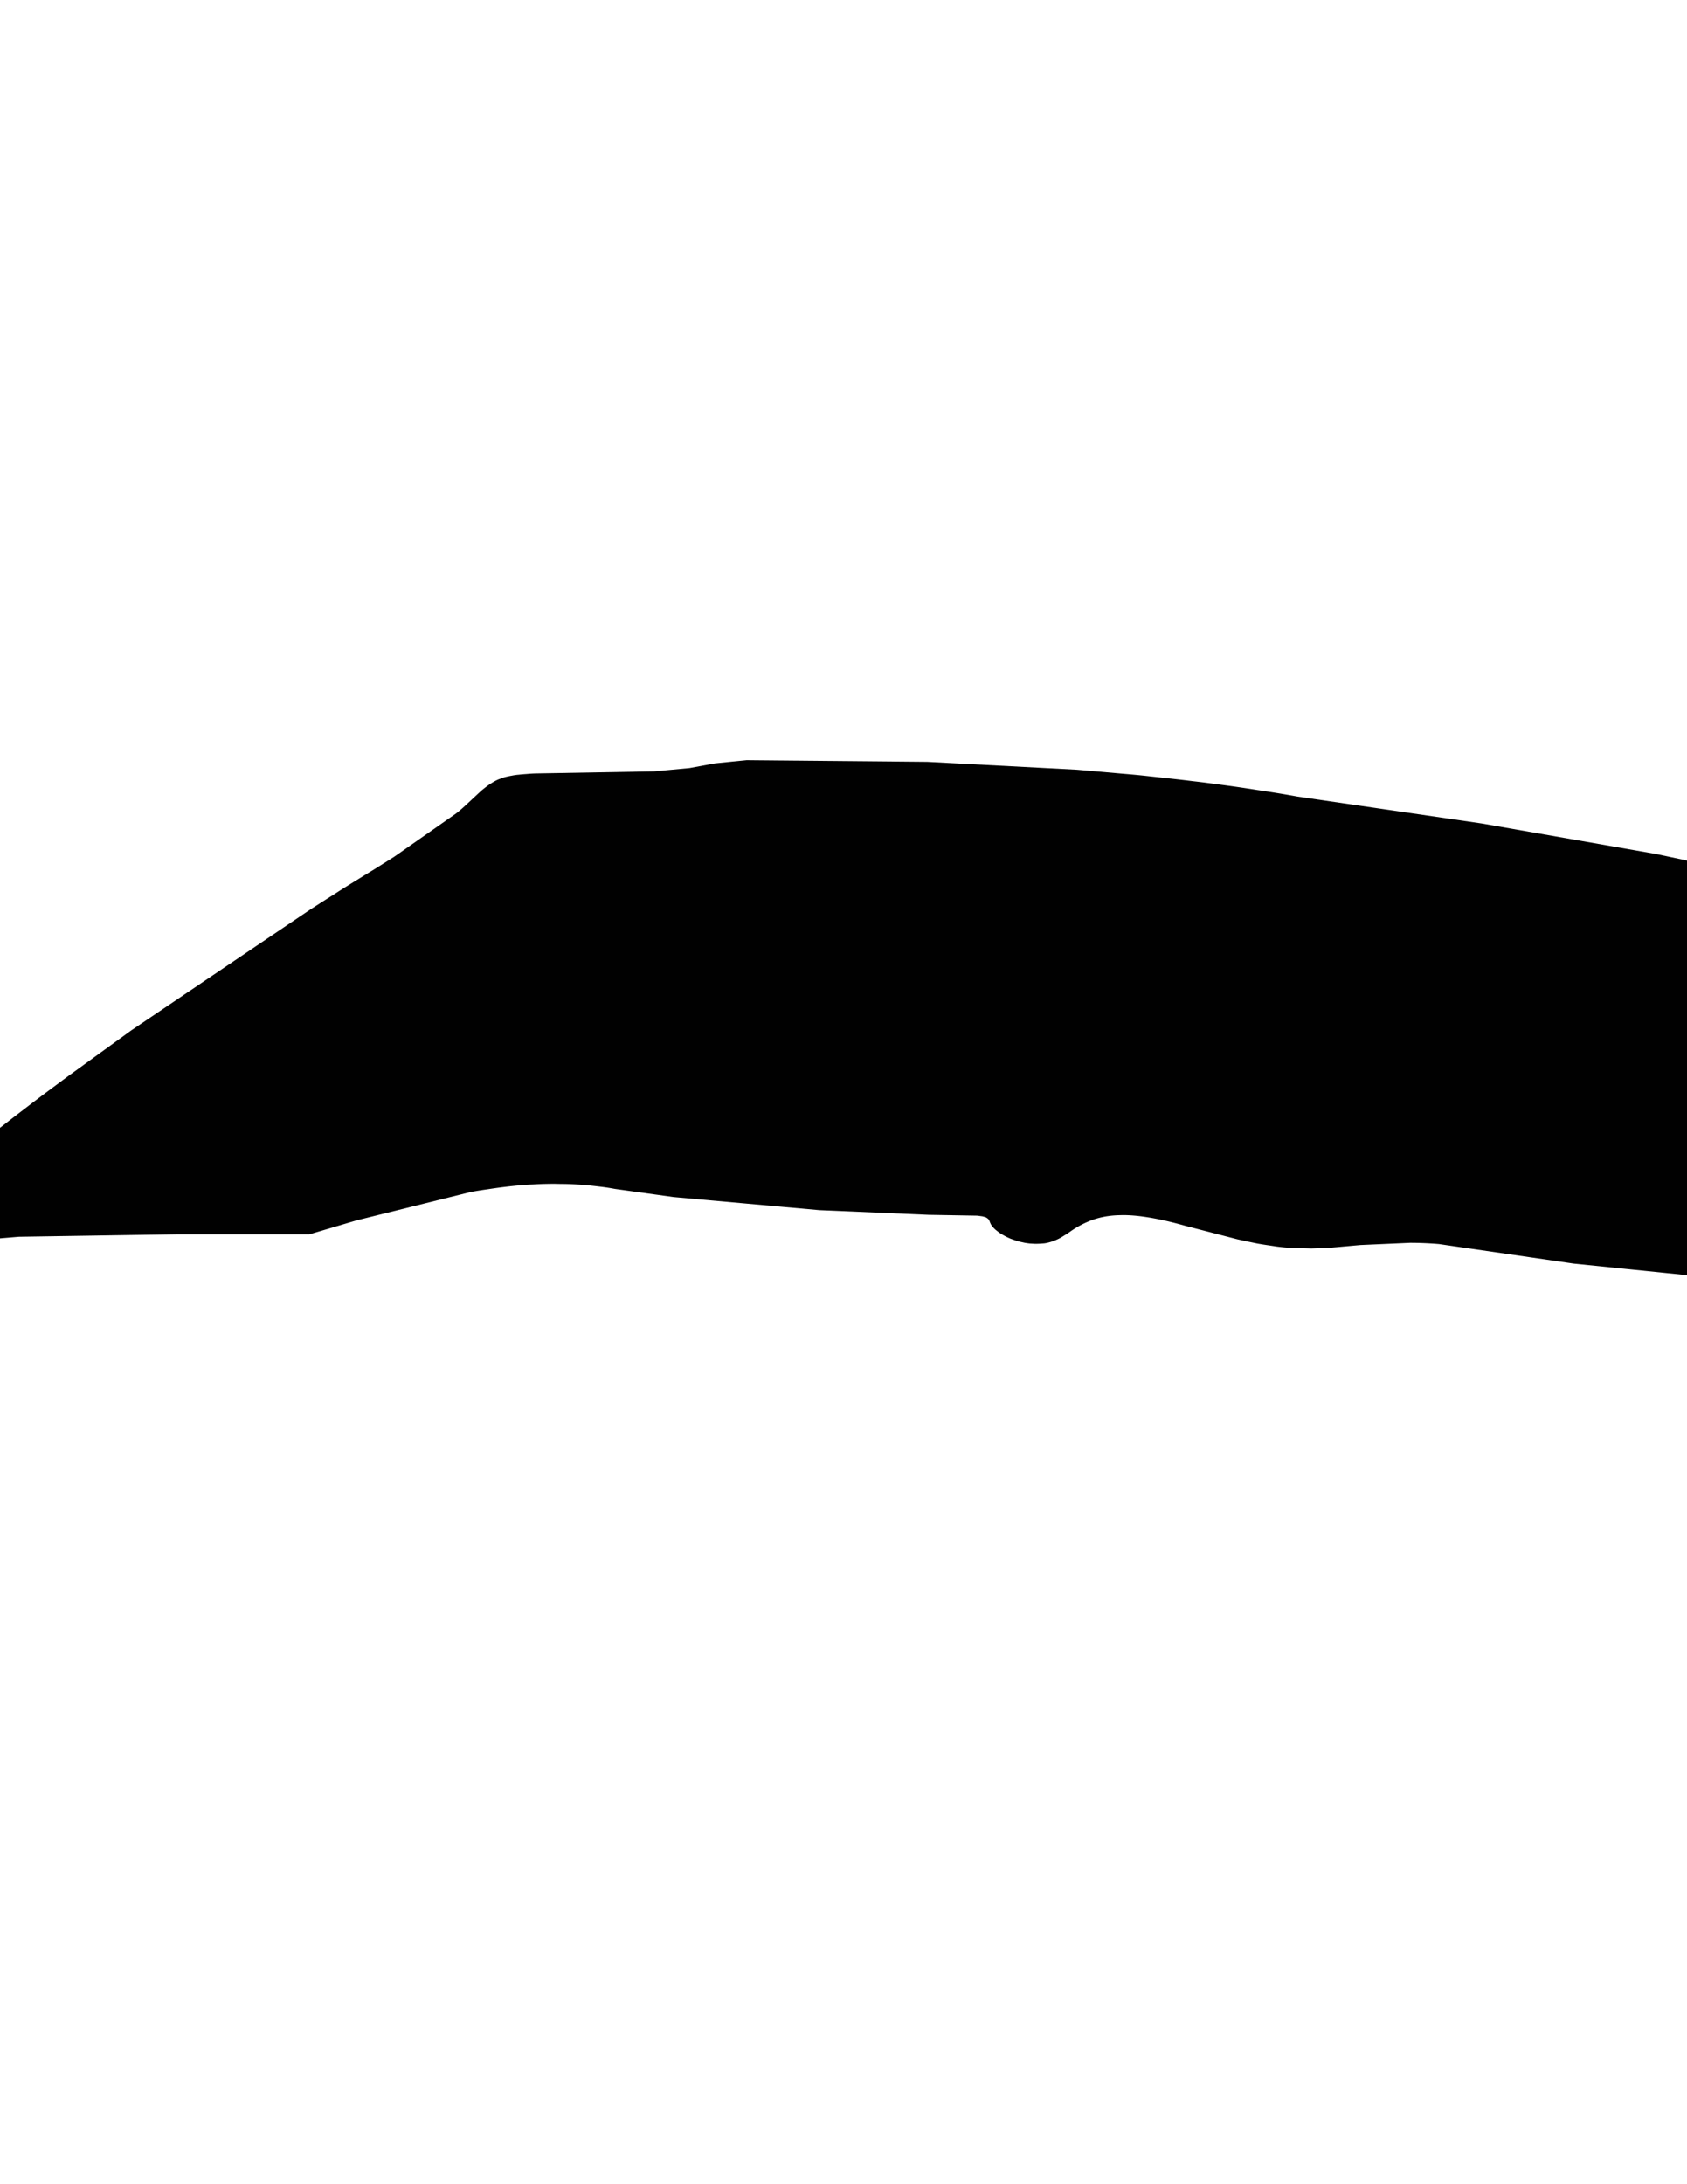 <svg xmlns="http://www.w3.org/2000/svg" xmlns:dc="http://dublincore.org/documents/dcmi-terms/" height="792" version="1.2" viewBox="0 0 612 792" width="612"><path d="M753.05 373.55c.434 2.533.566 5.184.399 7.95a42.068 42.068 0 0 1-1.35 8.25 39.888 39.888 0 0 1-3.05 7.9l-10.2 20.8c-2.134 4.5-4.533 8.717-7.2 12.649a83.738 83.738 0 0 1-8.7 10.851 79.06 79.06 0 0 1-10.199 8.95 75.56 75.56 0 0 1-11.601 7c-.934.467-1.866.916-2.8 1.35-.934.434-1.85.833-2.75 1.2a84.62 84.62 0 0 1-2.6 1.05c-.867.333-1.717.65-2.551.95-.833.267-1.683.533-2.55.8-.8.233-1.616.45-2.45.65-.833.199-1.666.383-2.5.55-.8.133-1.616.267-2.449.399l-2.5.301c-.834.066-1.684.116-2.551.149h-5.3a89.298 89.298 0 0 1-2.8-.149l-2.9-.301c-1-.133-2.017-.267-3.05-.399a60.164 60.164 0 0 1-3.25-.5 150.684 150.684 0 0 0-7-1 54.13 54.13 0 0 0-3.35-.3 36.148 36.148 0 0 0-3.25-.25l-6.45-.15c-1.066 0-2.15.033-3.25.1-1.066.033-2.167.084-3.3.15-.934.066-1.967.117-3.101.15-1.1.033-2.283.05-3.55.05h-2.649a376.66 376.66 0 0 1-5.7-.15c-2.033-.1-4.15-.217-6.351-.35l-39.25-4-48.897-7.1a124.24 124.24 0 0 0-10.55-.449l-18 .8-11.101 1c-1.133.066-2.25.116-3.35.149-1.101.033-2.184.067-3.25.101l-6.3-.15-3.15-.2c-1.066-.1-2.133-.217-3.2-.35a256.37 256.37 0 0 0-3.35-.5c-1.134-.167-2.283-.35-3.45-.55a351.096 351.096 0 0 1-3.65-.75 277.26 277.26 0 0 1-3.899-.851l-18.75-4.85c-5.067-1.434-9.617-2.467-13.65-3.1a64.474 64.474 0 0 0-4.7-.601 49.27 49.27 0 0 0-4.35-.2l-1.9.051c-3.232.133-6.232.683-9 1.649-2.732.967-5.383 2.333-7.949 4.101-.634.467-1.25.883-1.851 1.25-.6.366-1.167.717-1.7 1.05-.533.3-1.066.566-1.6.8-.5.233-1 .434-1.5.6-.467.167-.967.317-1.5.45-.5.134-1.017.233-1.55.3-.434.033-.9.067-1.4.101-.467.033-.967.05-1.5.05h-.55l-1.75-.1c-.6-.067-1.2-.15-1.8-.25-.601-.134-1.2-.268-1.8-.4-.567-.133-1.134-.3-1.7-.5l-1.7-.6a70.977 70.977 0 0 1-1.55-.7c-.5-.267-.983-.533-1.45-.8-.467-.268-.9-.551-1.3-.851-.4-.3-.783-.6-1.15-.899a13.304 13.304 0 0 1-.95-.95c-.267-.333-.5-.65-.699-.95a12.933 12.933 0 0 1-.45-1 2.197 2.197 0 0 0-.351-.75 1.935 1.935 0 0 0-.6-.55c-.233-.2-.566-.351-1-.45l-.7-.2-1.85-.25-17.601-.3-39.699-1.7-52.95-4.75-21.25-2.95c-1.601-.3-3.2-.55-4.8-.75-1.634-.199-3.25-.383-4.851-.55-1.6-.133-3.233-.25-4.899-.35a80.201 80.201 0 0 0-4.95-.15l-2.3-.05c-1.301 0-2.617.017-3.95.05-1.3.033-2.634.101-4 .2-1.733.066-3.5.184-5.3.35-1.801.167-3.634.367-5.5.601-1.867.233-3.768.5-5.7.8-1.934.267-3.917.583-5.95.95l-41.65 10.35-16.899 5H64.85l-58.05.9-10.601.899-9.699 18.2c-.634 1.2-1.301 2.4-2 3.601a206.707 206.707 0 0 1-2.051 3.6 150.07 150.07 0 0 1-2.199 3.55c-.7 1.167-1.434 2.333-2.2 3.5a303.86 303.86 0 0 1-2.3 3.45 123.668 123.668 0 0 1-2.351 3.35 113.484 113.484 0 0 1-2.35 3.25c-.8 1.067-1.601 2.117-2.4 3.15-.767 1-1.55 2-2.35 3-.8.967-1.601 1.9-2.4 2.8-.767.9-1.533 1.783-2.3 2.65a79.402 79.402 0 0 1-2.3 2.399 131.15 131.15 0 0 1-2.2 2.25c-.733.667-1.45 1.317-2.15 1.95a31.941 31.941 0 0 1-2.05 1.7c-.634.5-1.267.967-1.899 1.4-2.567 1.767-4.684 2.916-6.351 3.449a8.686 8.686 0 0 1-1.5.25c-.967 0-1.783-.35-2.45-1.05-.934-1.066-1.649-3.017-2.149-5.85a89.164 89.164 0 0 1-.65-5.05c-.2-1.934-.366-4.117-.5-6.551l-.35-10.85.55-6 4.1-12.75-12.75-.1-7.85-.95-27.95-7.5c-2.134-.5-4.167-.983-6.1-1.45-1.934-.5-3.784-.983-5.55-1.45a139.966 139.966 0 0 1-4.95-1.399c-4.667-1.434-8.517-2.834-11.55-4.2-3.033-1.4-5.283-2.817-6.75-4.25-1.467-1.434-2.2-2.884-2.2-4.351 0-.767.3-1.5.899-2.199.634-.7 1.667-1.417 3.101-2.15.733-.367 1.583-.75 2.55-1.15.967-.399 2.05-.816 3.25-1.25a94.858 94.858 0 0 1 4.15-1.449c1.533-.5 3.217-1.033 5.05-1.601a218.858 218.858 0 0 1 10.399-2.95 203.988 203.988 0 0 1 10.601-2.6c3.533-.8 7.1-1.517 10.7-2.15a300.485 300.485 0 0 1 10.949-1.8c3.7-.533 7.434-.983 11.2-1.35 3.767-.4 7.567-.733 11.4-1s7.733-.467 11.7-.601c4-.133 8.016-.199 12.05-.199h21.149l12.551-9.95c2.066-1.601 4.166-3.233 6.3-4.9 2.167-1.667 4.383-3.366 6.649-5.1a626.43 626.43 0 0 1 6.9-5.2c2.367-1.767 4.767-3.55 7.2-5.35l22.85-16.551 65.05-43.899c2.7-1.733 5.367-3.434 8-5.101a428.52 428.52 0 0 1 7.851-4.949c2.6-1.601 5.149-3.167 7.649-4.7l6.75-4.25 22.601-15.8c.633-.5 1.2-.967 1.7-1.4.533-.467 1-.883 1.399-1.25l4.3-4c.634-.6 1.233-1.15 1.801-1.65.6-.5 1.166-.949 1.699-1.35a21.335 21.335 0 0 1 1.65-1.15 22.944 22.944 0 0 1 1.7-1c.566-.3 1.149-.55 1.75-.75a13.35 13.35 0 0 1 1.95-.649 35.923 35.923 0 0 1 2.199-.45 19.676 19.676 0 0 1 2.5-.35c.9-.101 1.867-.184 2.9-.25a48.185 48.185 0 0 1 3.35-.2l42.801-.75 12.899-1.2 9.2-1.7 11.35-1.149 65.7.6 54.3 2.85 17.2 1.5c2.833.233 5.634.5 8.4.801l8.25.899c2.733.3 5.433.617 8.1.95 2.7.3 5.351.633 7.95 1 2.633.333 5.233.684 7.8 1.05 2.567.367 5.101.75 7.601 1.15 2.5.366 4.982.75 7.449 1.149 2.467.4 4.884.817 7.25 1.25l66.851 9.75 63.149 11.051 78.2 16.55c2.2.533 4.283 1.05 6.25 1.55 1.967.5 3.834 1 5.601 1.5 1.8.467 3.466.934 5 1.4 1.533.467 2.949.916 4.25 1.35a85.978 85.978 0 0 1 6.05 2.1c2 .733 3.95 1.5 5.85 2.301 1.9.8 3.75 1.633 5.55 2.5a78.87 78.87 0 0 1 5.301 2.649 138.5 138.5 0 0 1 4.949 2.851 57.965 57.965 0 0 1 4.65 2.949c2.967 2 5.65 4.067 8.05 6.2 2.4 2.101 4.483 4.25 6.25 6.45 1.8 2.167 3.217 4.35 4.25 6.55 1.035 2.098 1.751 4.431 2.152 6.998z" fill="#010101" fill-rule="evenodd"/></svg>